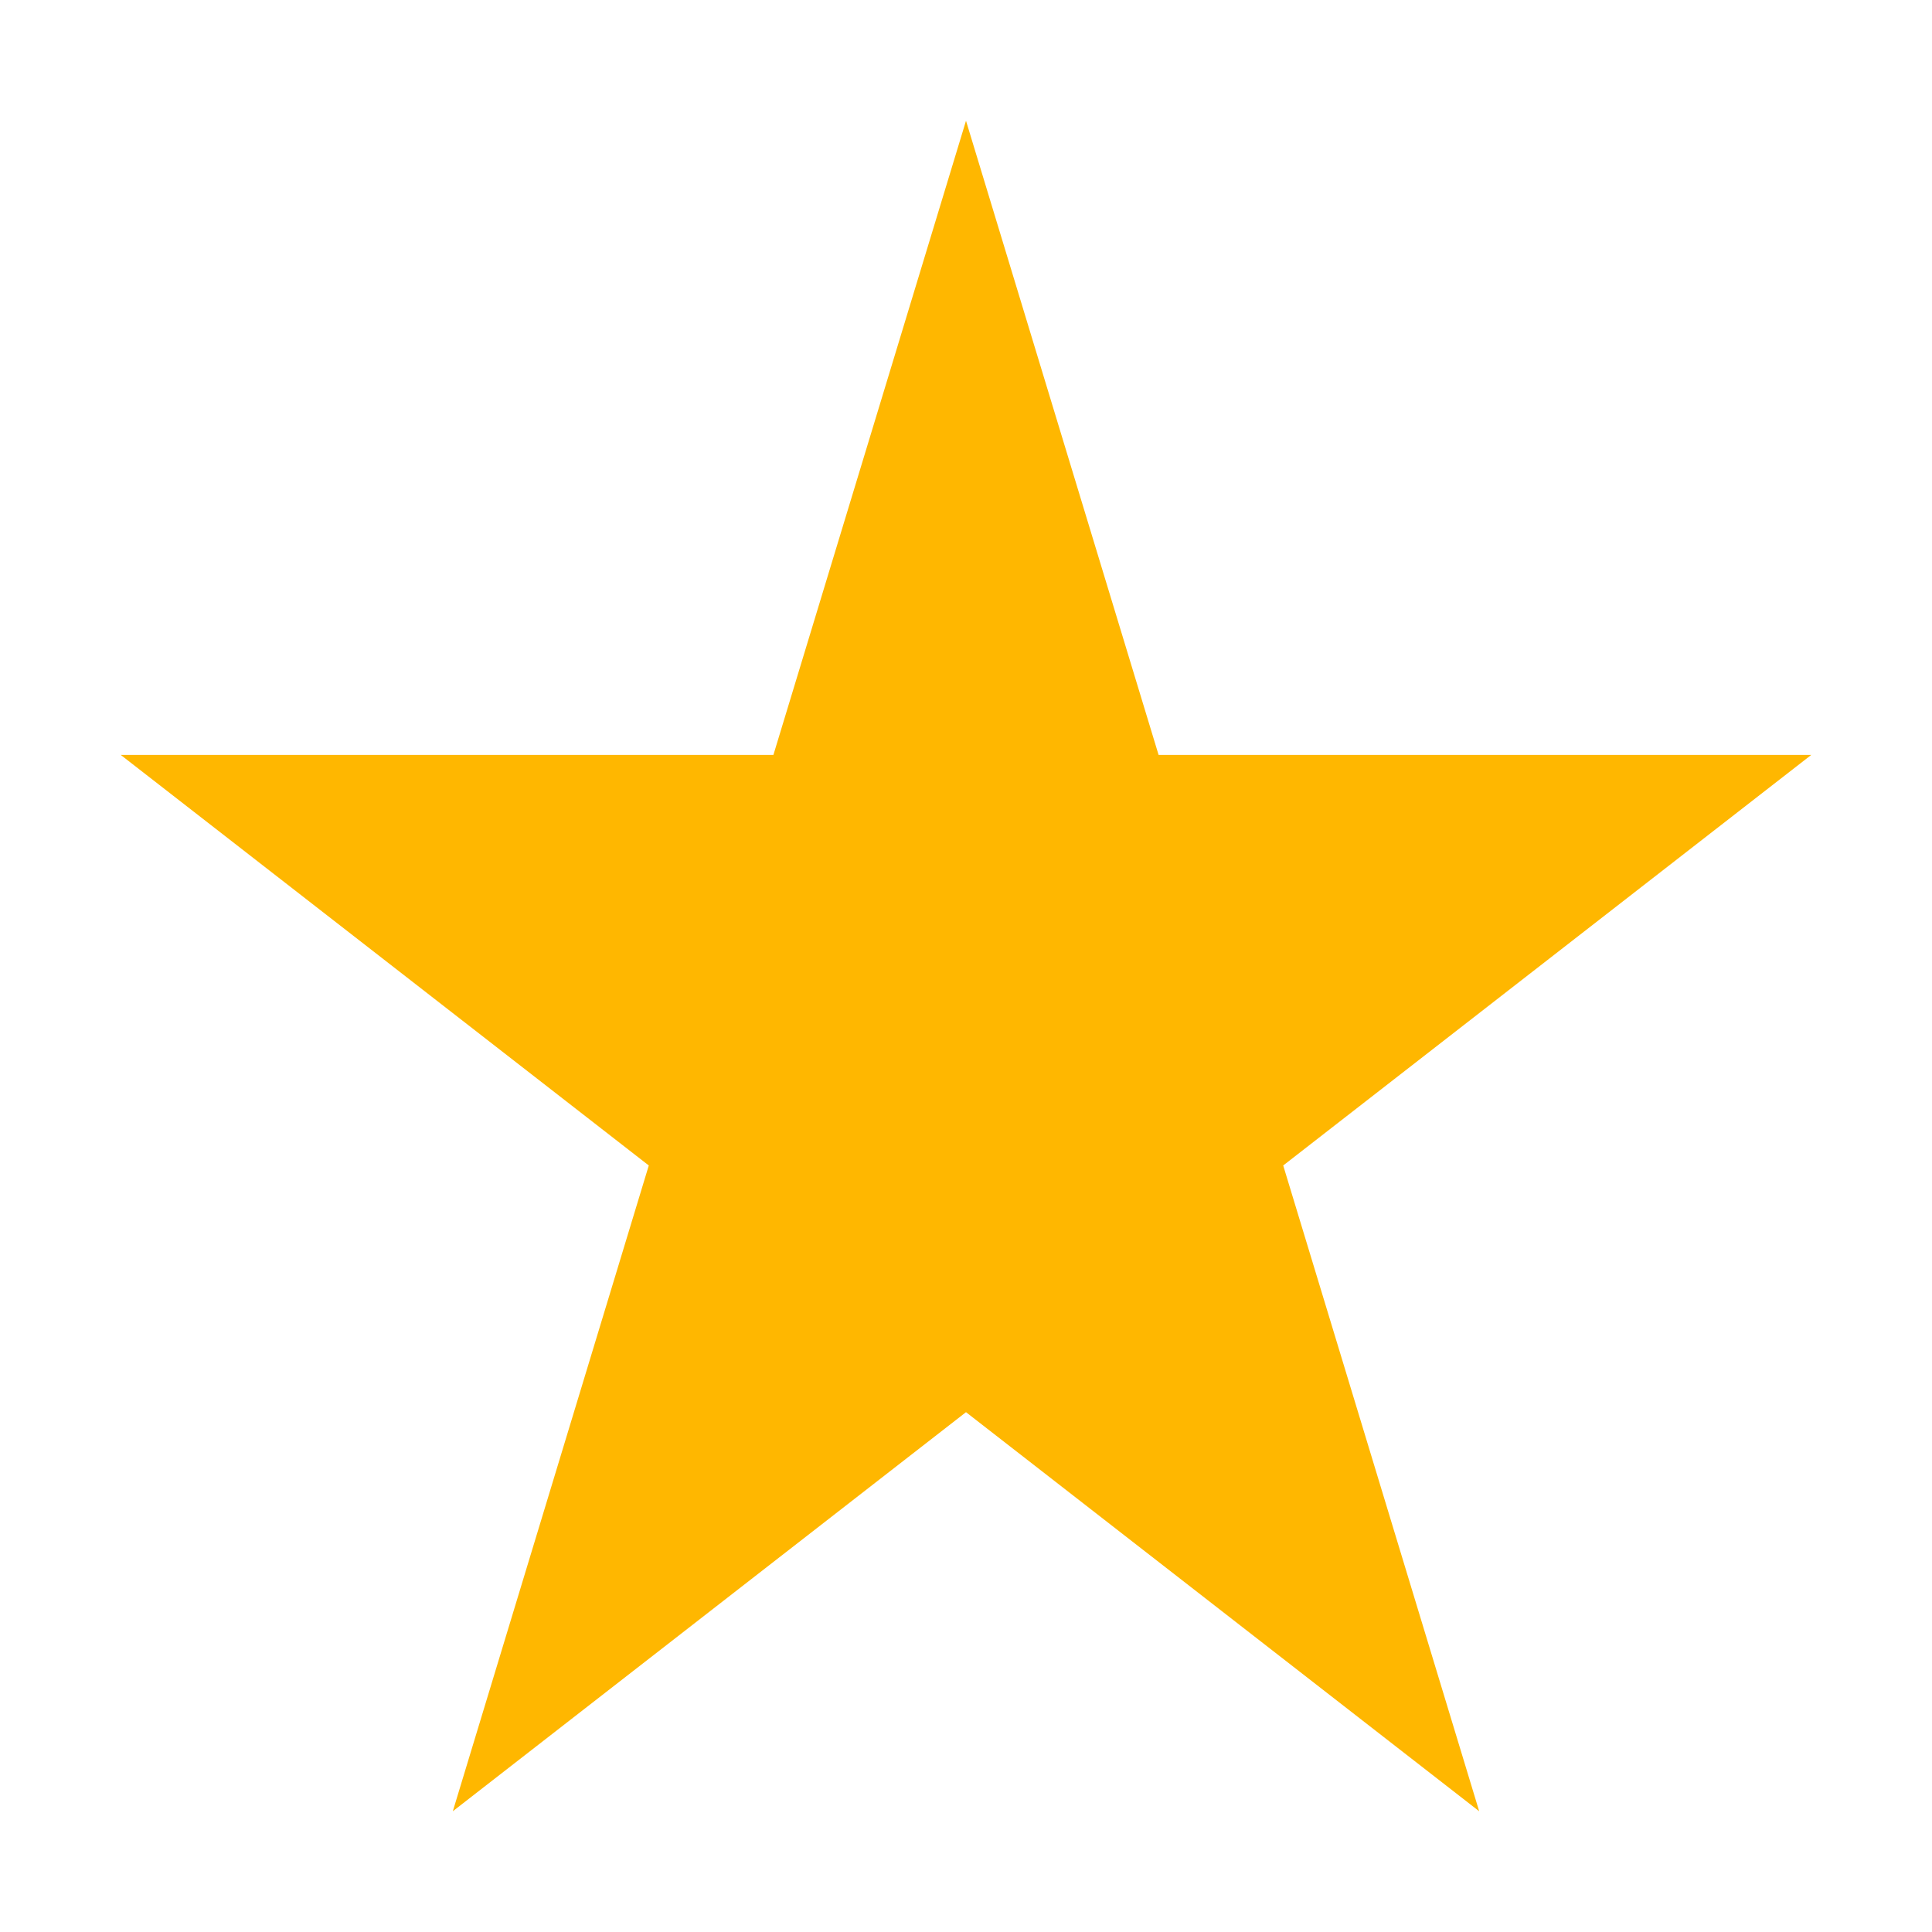 <svg width="16" height="16" viewBox="0 0 16 16" xmlns="http://www.w3.org/2000/svg" fill="#FFB700">
    <path fill-rule="evenodd" clip-rule="evenodd" d="M9.595 6.252L8 1 6.405 6.252H1l4.373 3.4L3.75 15 8 11.695 12.25 15l-1.623-5.348L15 6.252H9.595z"/></svg>
